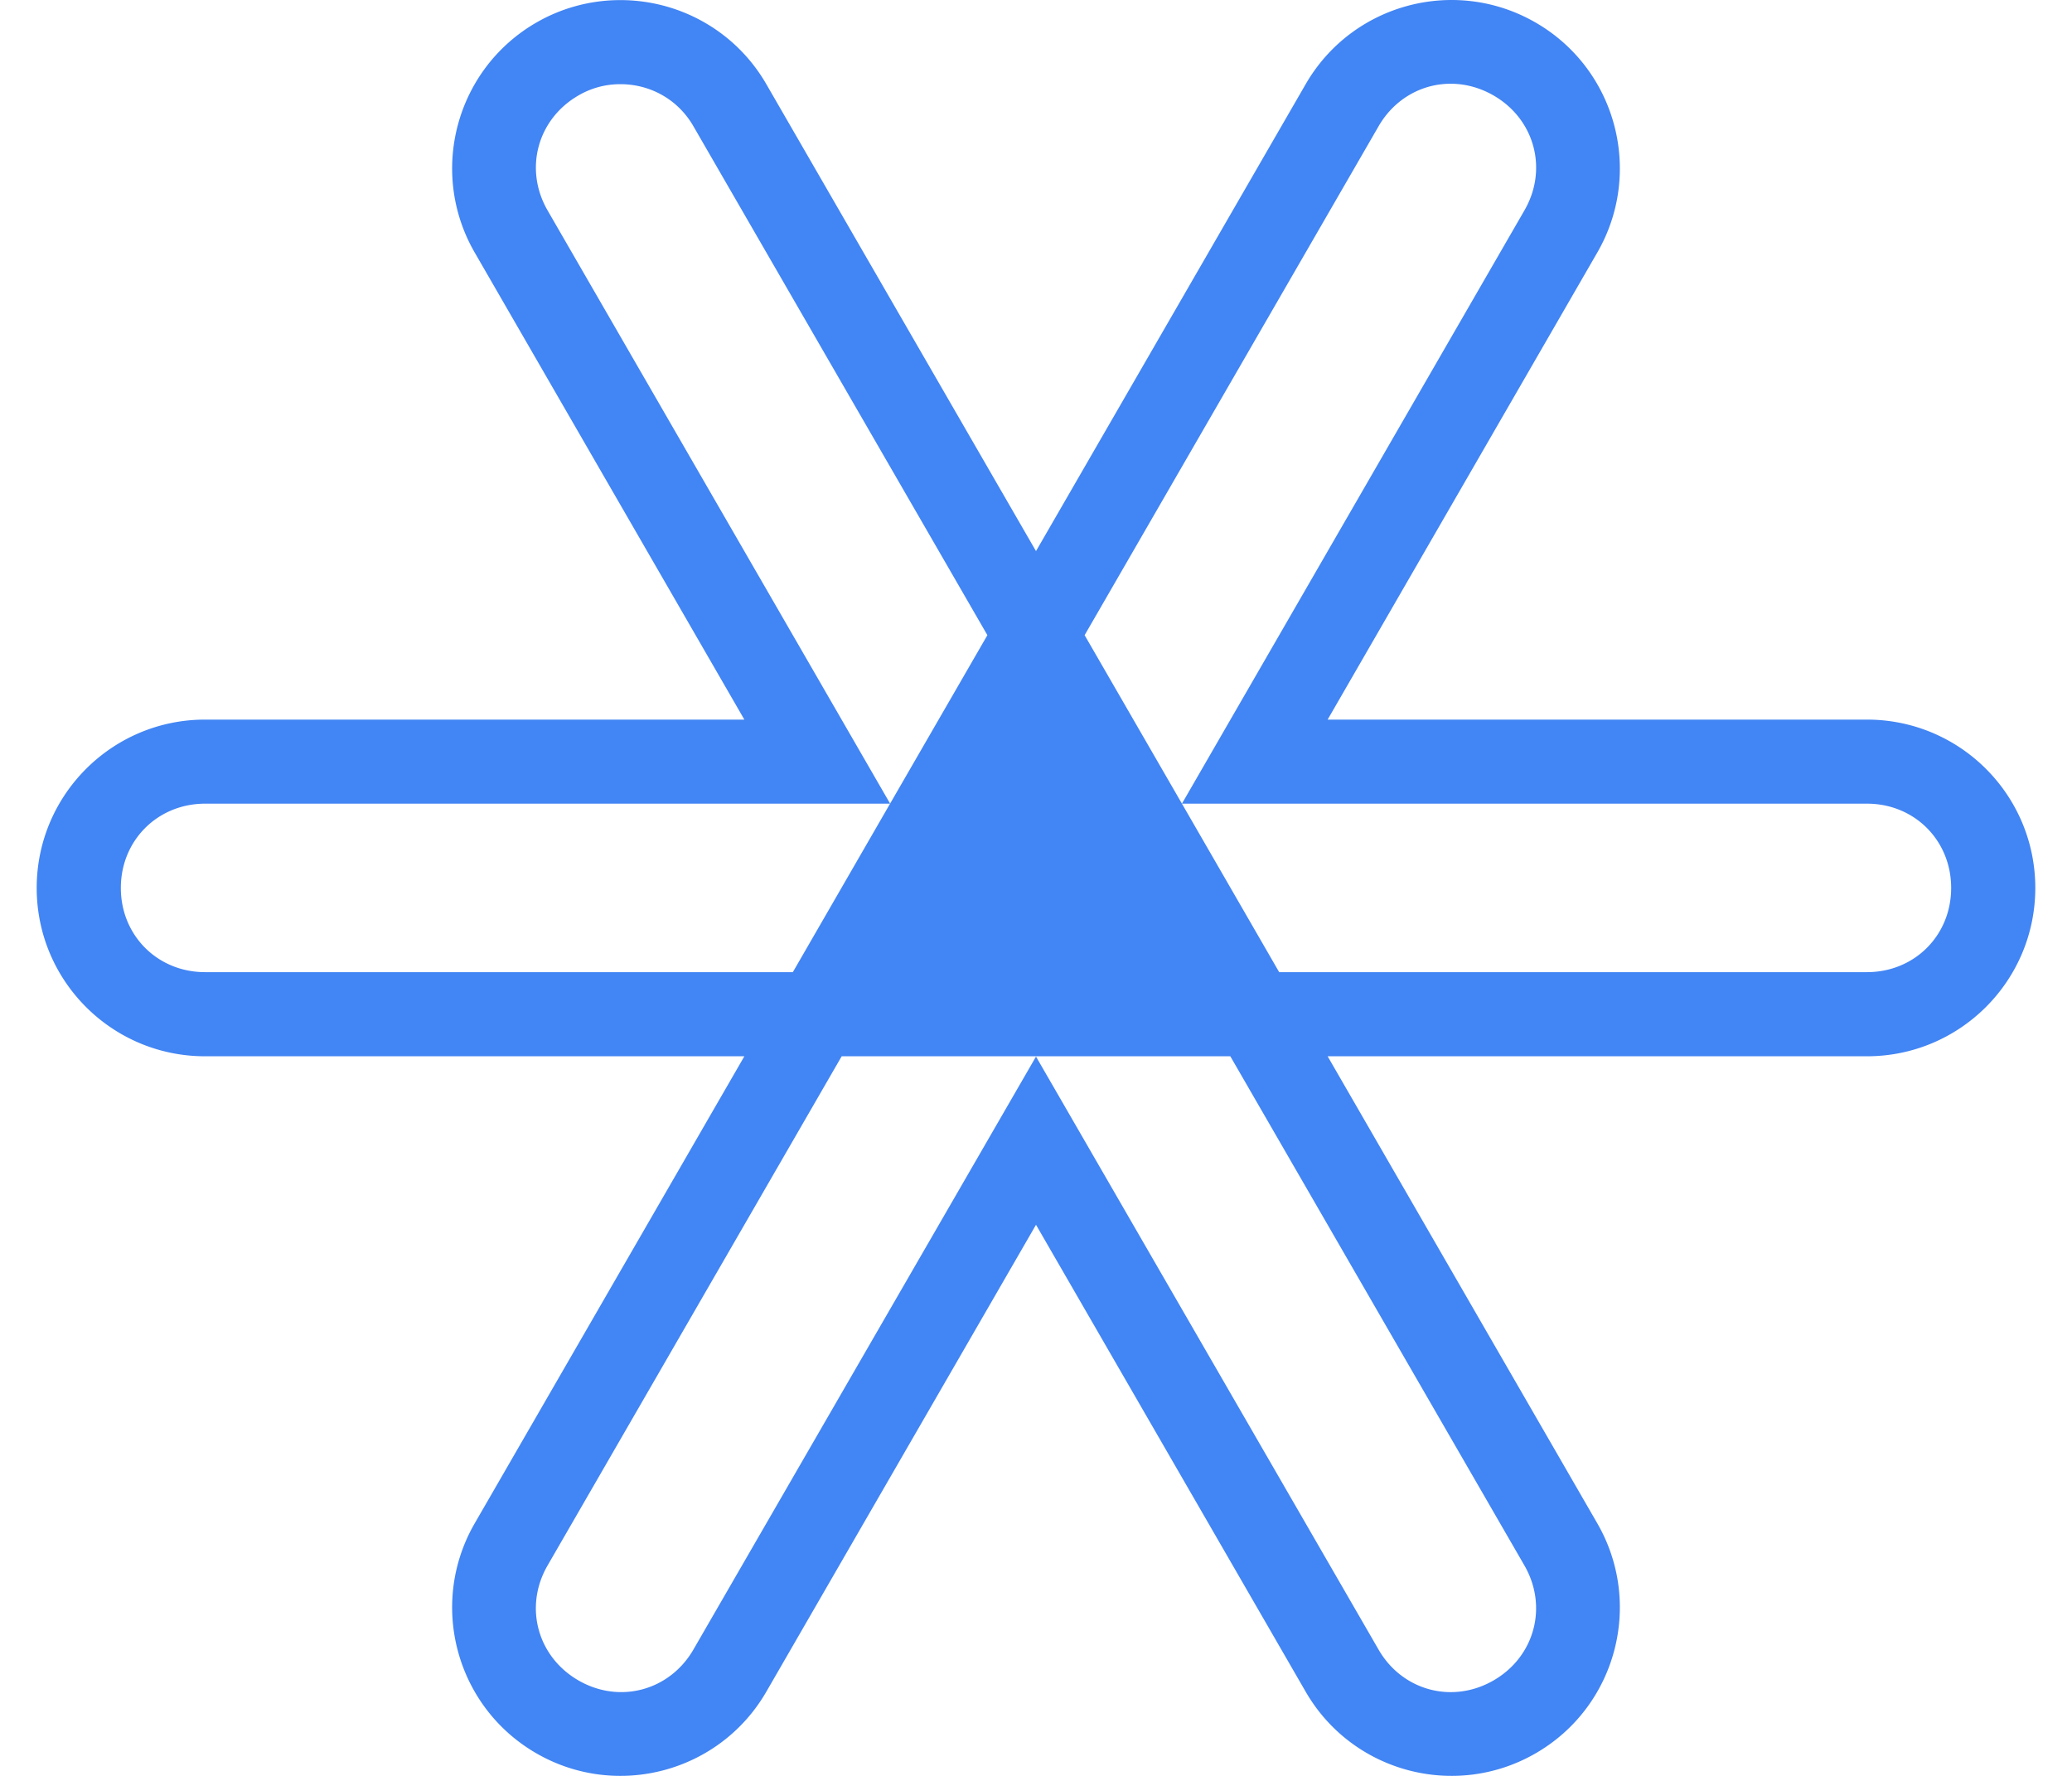 <svg fill="#4285F4" role="img" viewBox="0 0 28 24" xmlns="http://www.w3.org/2000/svg"><title>Google Authenticator</title><path d="M8.325 0.002A2.266 2.266 0 0 0 7.248 0.305c-1.088 0.628-1.461 2.02-0.833 3.108L10.059 9.725H2.771C1.515 9.725 0.496 10.744 0.496 12c0 1.257 1.018 2.275 2.275 2.275H10.059l-3.644 6.312c-0.628 1.088-0.255 2.48 0.833 3.108 1.088 0.628 2.48 0.255 3.108-0.833L14 16.552l3.644 6.31c0.628 1.088 2.02 1.461 3.108 0.833 1.088-0.628 1.461-2.02 0.833-3.108l-3.644-6.312h7.288C26.485 14.275 27.504 13.256 27.504 12c0-1.257-1.018-2.275-2.275-2.275H17.941l3.644-6.312c0.628-1.088 0.255-2.48-0.833-3.108-1.088-0.628-2.48-0.255-3.108 0.833L14 7.448 10.356 1.138C9.924 0.39 9.132-0.019 8.325 0.002Zm11.207 1.132c0.217-0.014 0.442 0.036 0.651 0.156 0.556 0.321 0.739 0.998 0.417 1.554l-4.628 8.017h9.257c0.642 0 1.138 0.496 1.138 1.139s-0.496 1.138-1.138 1.138H17.286l-1.314-2.277-1.315-2.277 3.972-6.877c0.201-0.348 0.541-0.55 0.903-0.573z m-11.178 0.004c0.404-0.01 0.797 0.187 1.017 0.569l3.972 6.877-1.315 2.277-1.314 2.277H2.771c-0.642 0-1.138-0.496-1.138-1.138s0.496-1.138 1.138-1.139h9.258l-4.629-8.017c-0.321-0.556-0.139-1.233 0.417-1.554a1.113 1.113 0 0 1 0.537-0.152ZM11.374 14.275h5.252l3.974 6.881c0.321 0.556 0.139 1.233-0.417 1.554-0.556 0.321-1.233 0.139-1.554-0.417L14 14.279l-4.629 8.013c-0.321 0.556-0.998 0.739-1.554 0.418-0.556-0.321-0.739-0.998-0.417-1.554Z"/></svg>